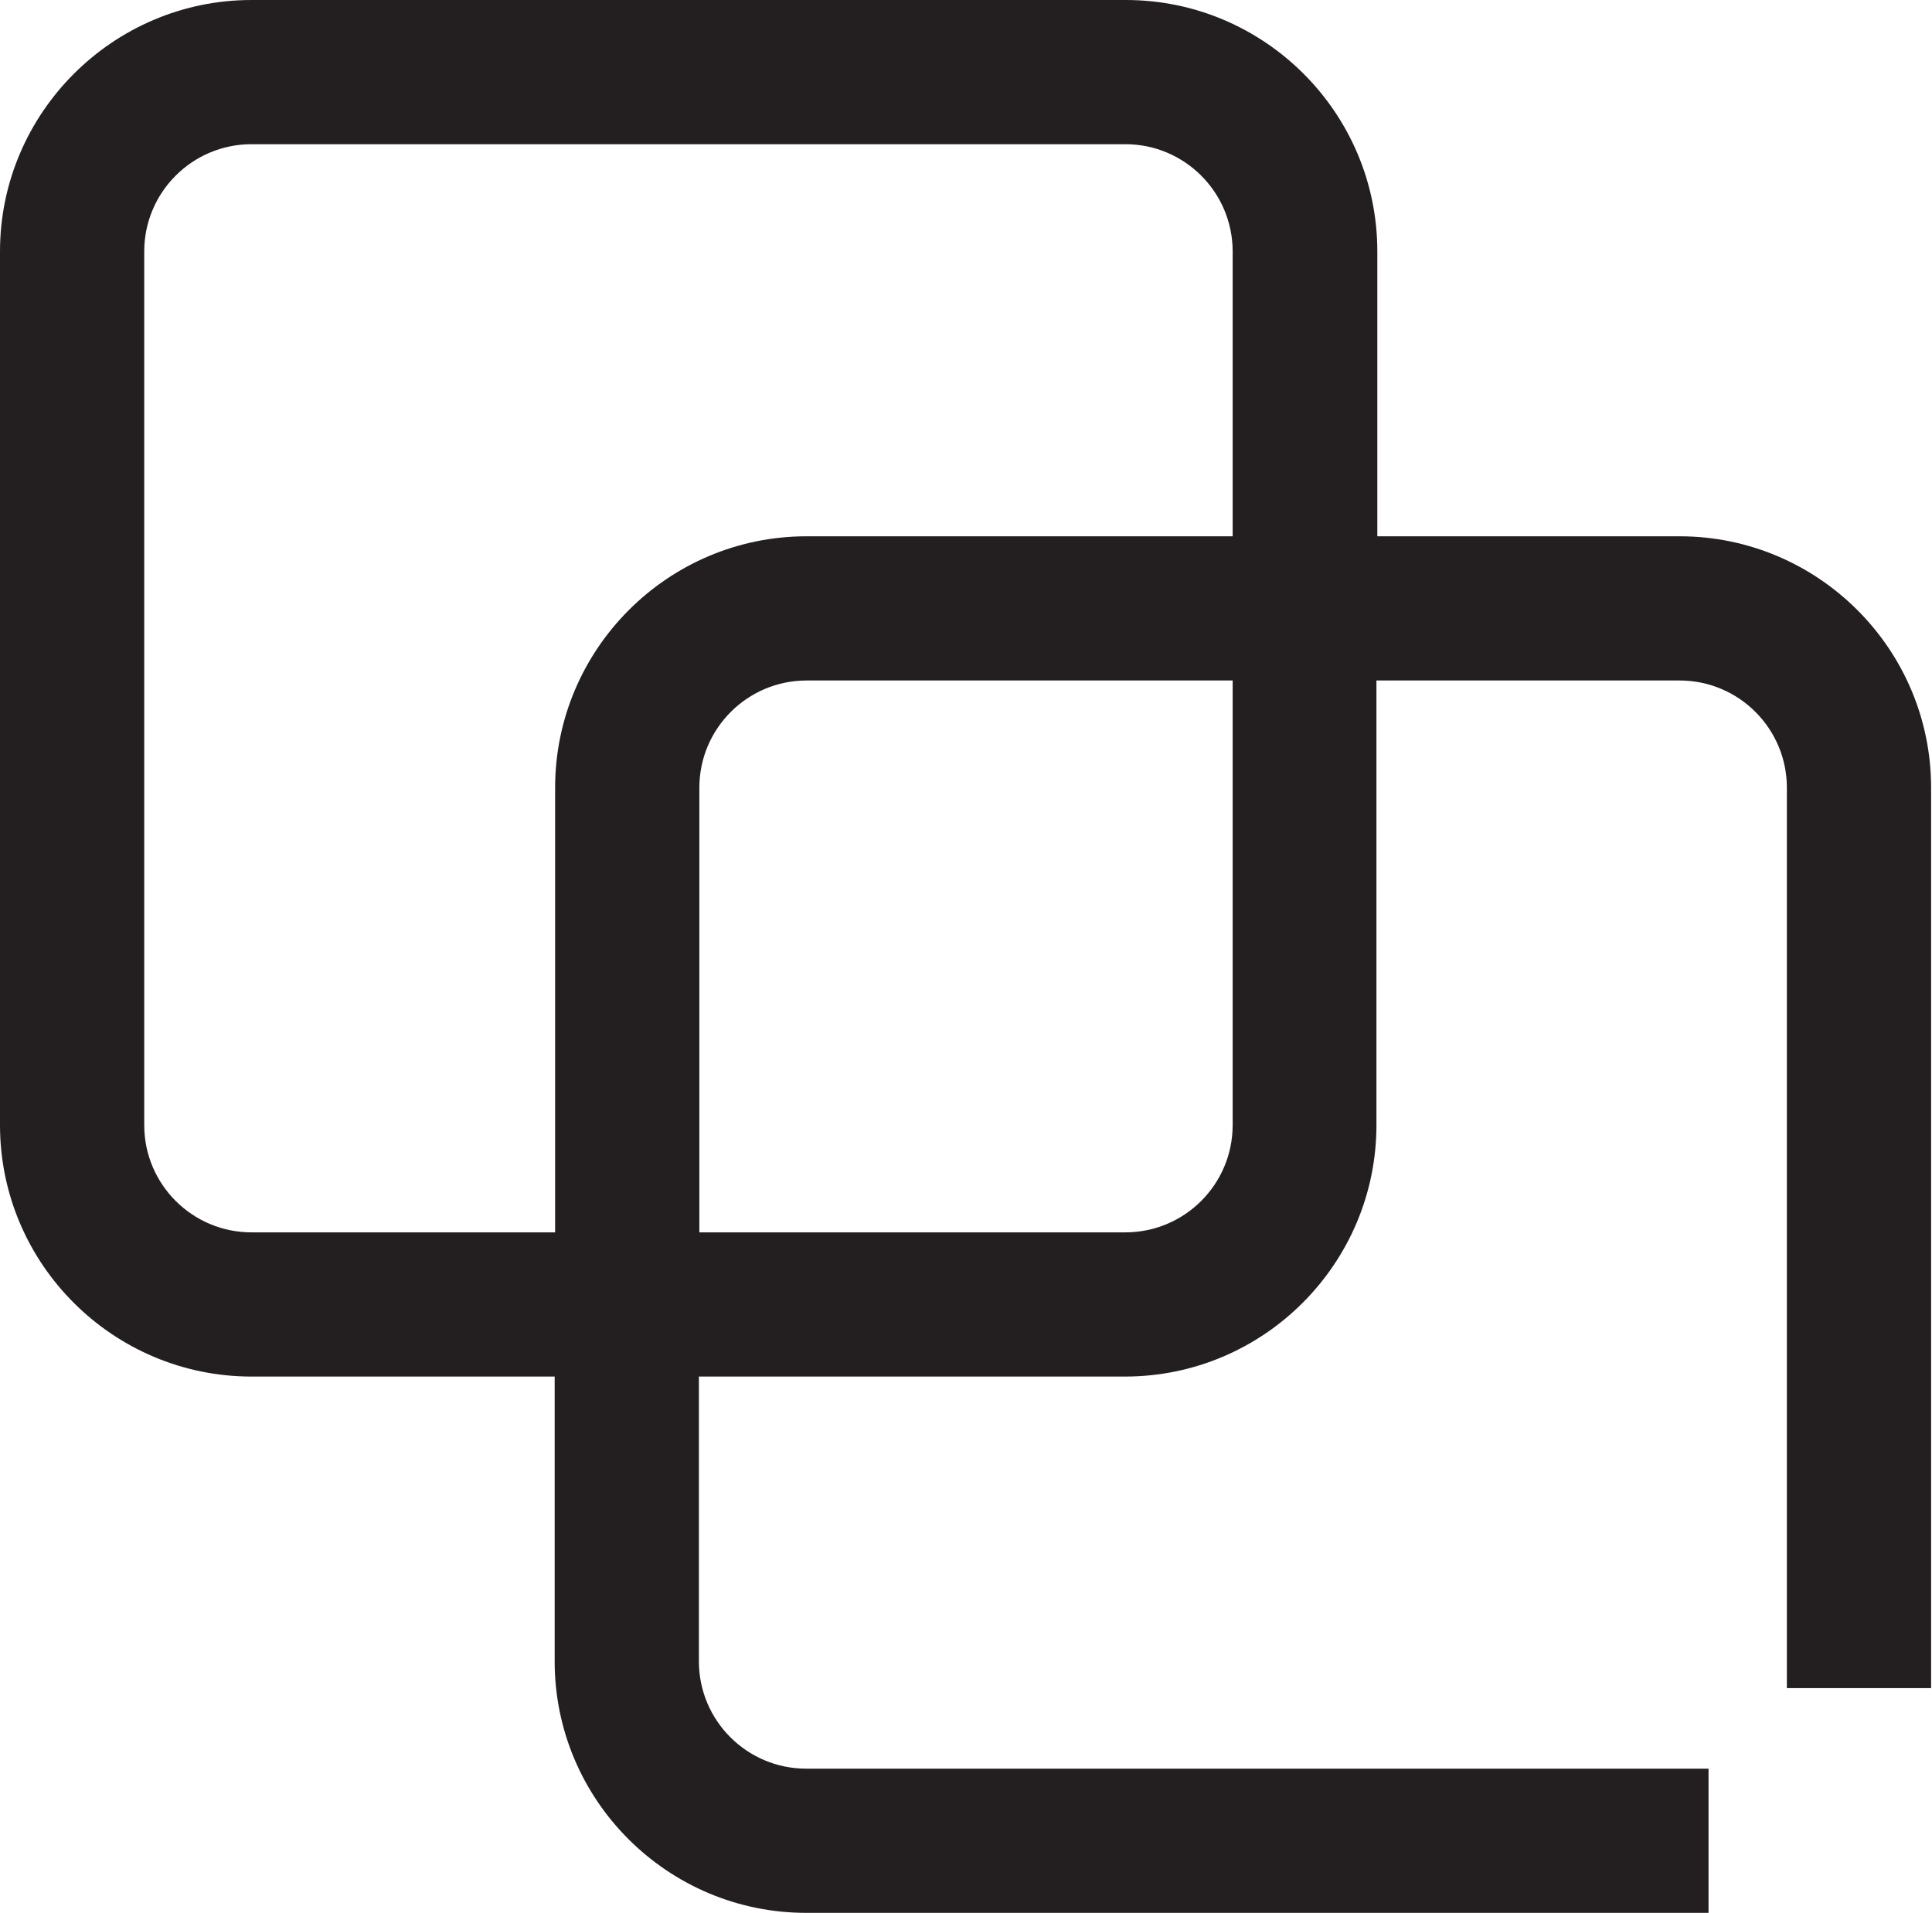 <?xml version="1.0" encoding="UTF-8"?><svg id="Layer_2" xmlns="http://www.w3.org/2000/svg" viewBox="0 0 43.4 42.98"><defs><style>.cls-1{fill:#231f20;}</style></defs><g id="Layer_1-2"><path class="cls-1" d="m37.75,12.05h-6.81v-6.4c0-3.12-2.54-5.65-5.65-5.65H5.65C2.54,0,0,2.54,0,5.65v19.63c0,3.12,2.54,5.65,5.65,5.65h6.81v6.4c0,3.12,2.54,5.65,5.65,5.65h20.27v-3.24h-20.27c-1.33,0-2.41-1.08-2.41-2.41v-6.4h9.57c3.12,0,5.65-2.54,5.65-5.65v-9.99h6.81c1.33,0,2.41,1.08,2.41,2.41v20.23h3.24v-20.23c0-3.12-2.54-5.65-5.65-5.65ZM5.65,27.69c-1.33,0-2.41-1.08-2.41-2.41V5.65c0-1.33,1.08-2.41,2.41-2.41h19.63c1.33,0,2.41,1.08,2.41,2.41v6.4h-9.57c-3.12,0-5.65,2.54-5.65,5.65v9.99h-6.81Zm22.04-2.41c0,1.33-1.08,2.41-2.41,2.41h-9.57v-9.99c0-1.33,1.08-2.41,2.41-2.41h9.57v9.99Z"/></g></svg>